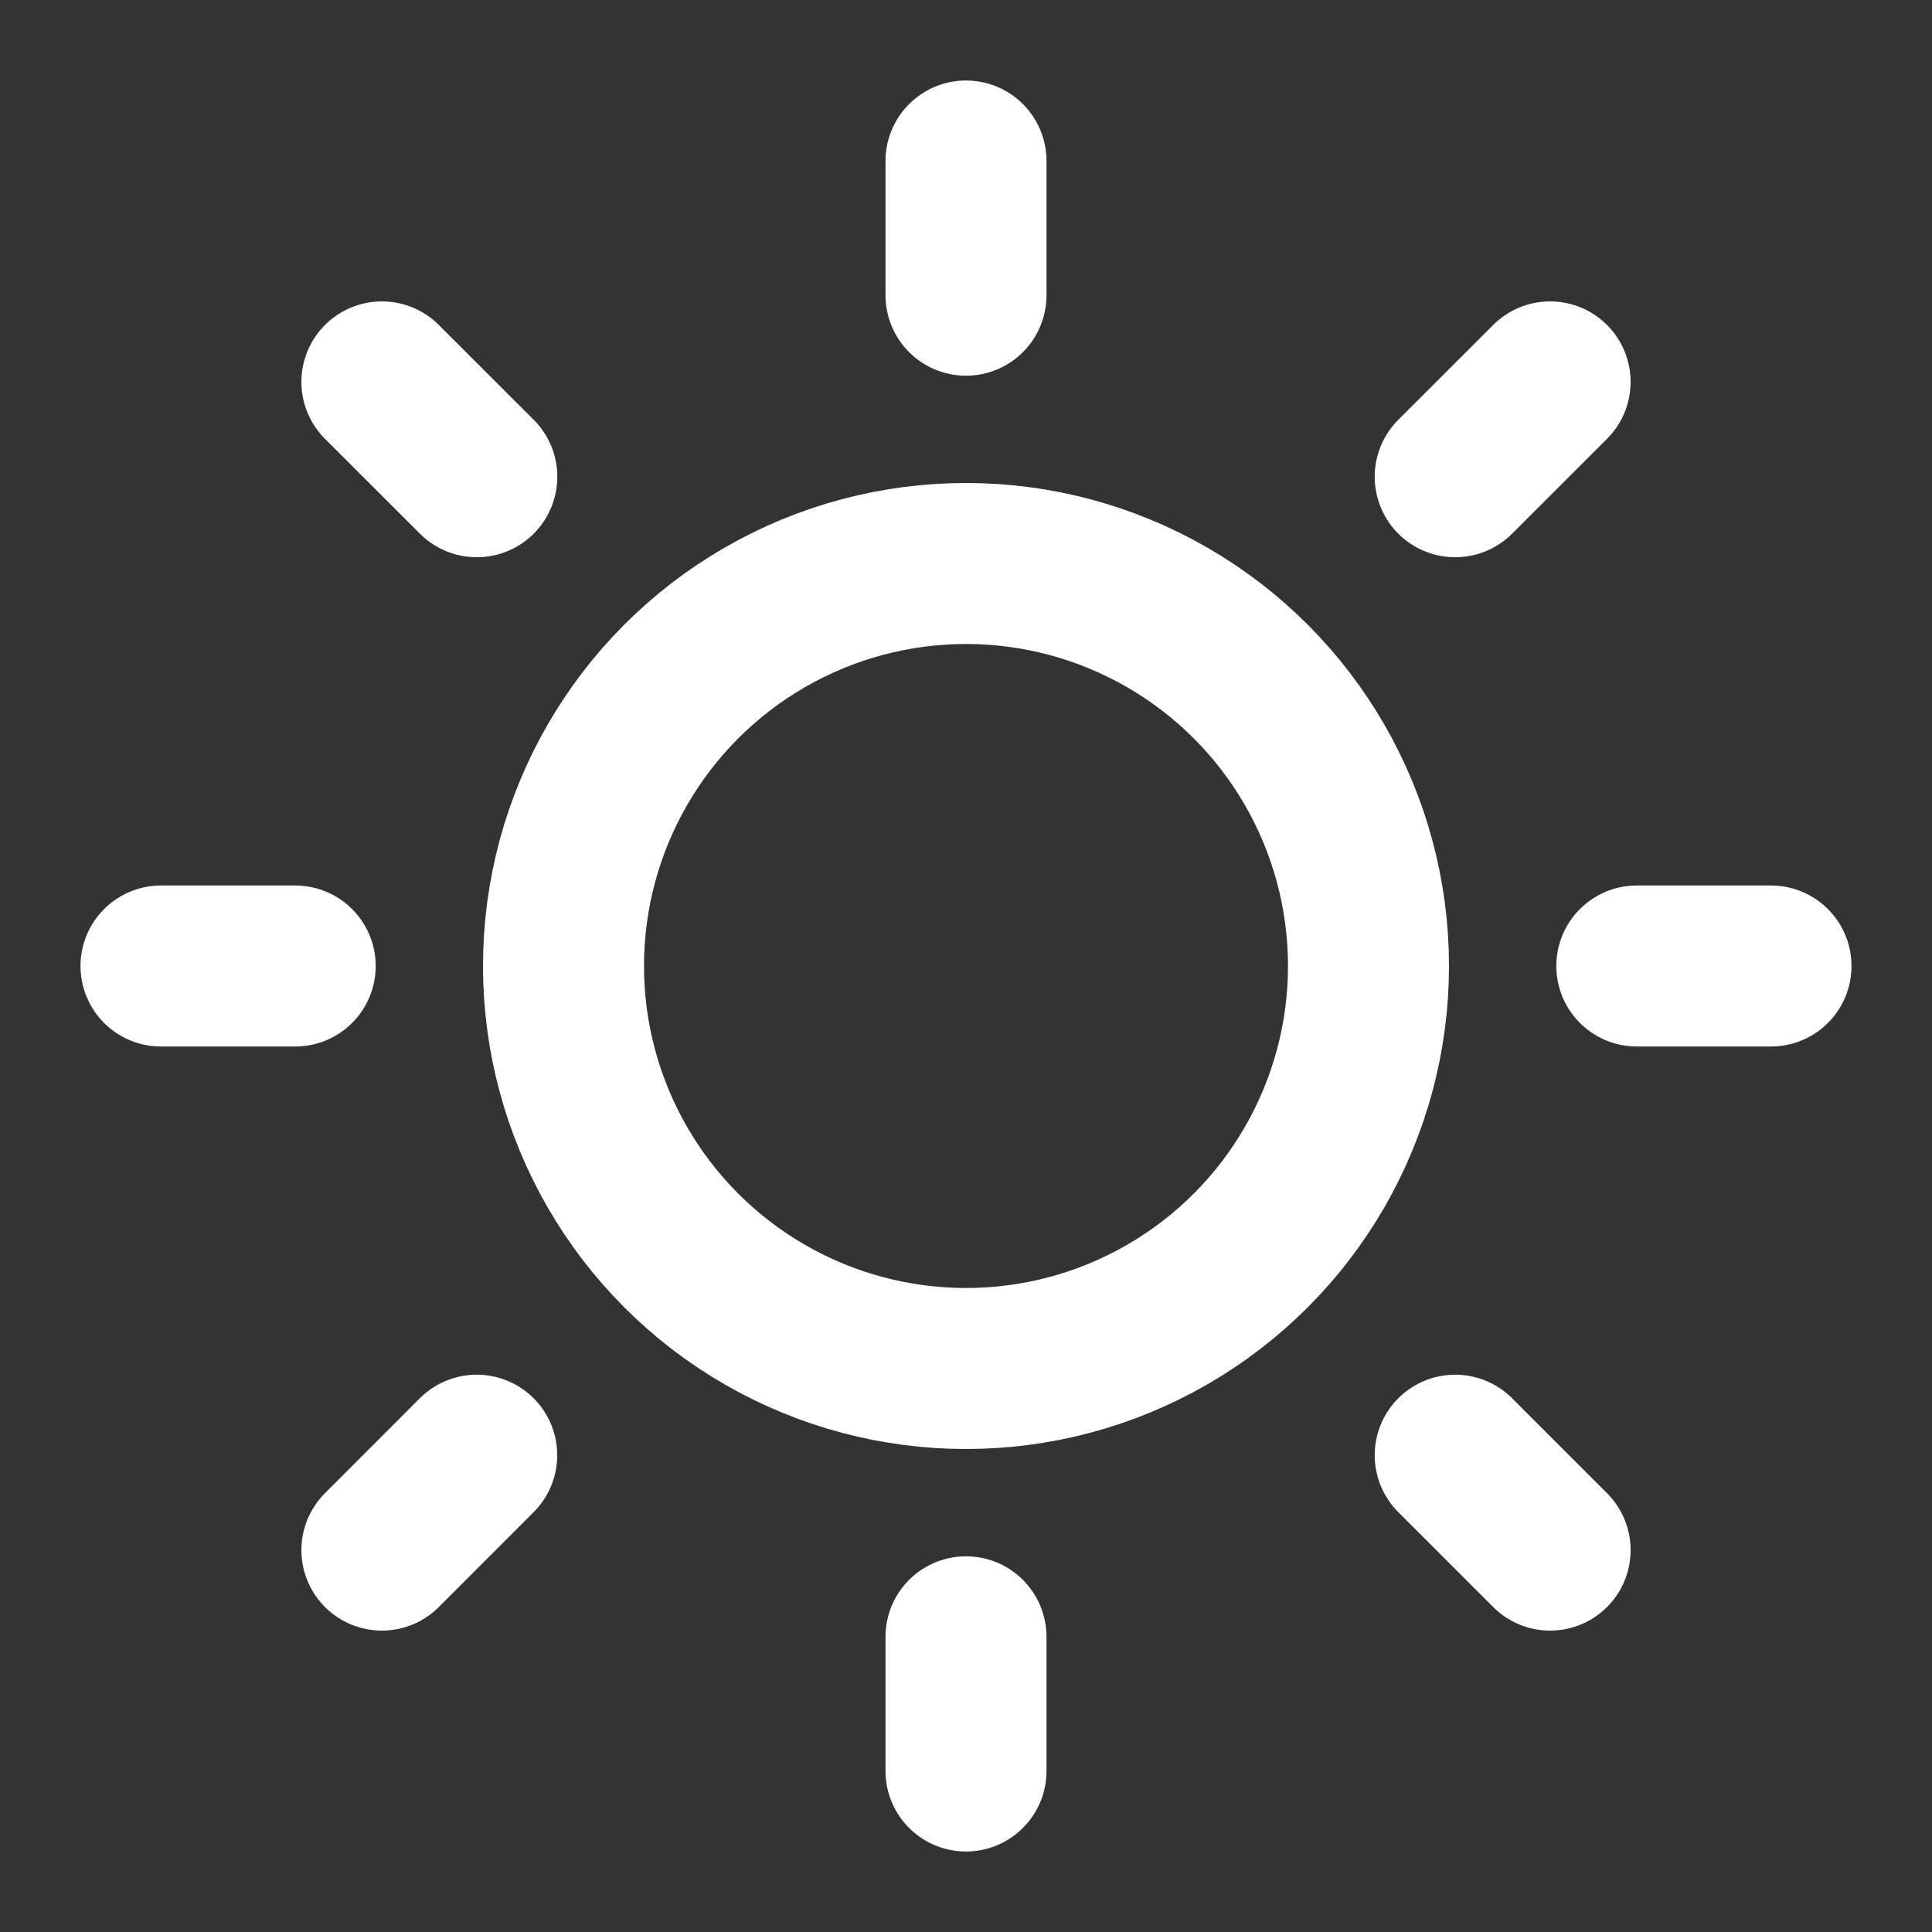 <svg xmlns="http://www.w3.org/2000/svg" width="24" height="24" viewBox="0 0 24 24"><rect x="0" y="0" width="24" height="24" fill="#333333" stroke="none"/><g transform="translate(-1265 -713)"><rect width="24" height="24" transform="translate(1265 713)" fill="none"/><g transform="translate(1265 713)"><circle cx="5" cy="5" r="5" transform="translate(7 7)" fill="none" stroke="#fff" stroke-width="2"/><path d="M20.333,12H22" fill="none" stroke="#fff" stroke-linecap="round" stroke-width="2"/><path d="M18.077,5.922l1.179-1.178" fill="none" stroke="#fff" stroke-linecap="round" stroke-width="2"/><path d="M5.923,5.922,4.744,4.744" fill="none" stroke="#fff" stroke-linecap="round" stroke-width="2"/><path d="M19.256,19.256l-1.179-1.179" fill="none" stroke="#fff" stroke-linecap="round" stroke-width="2"/><path d="M4.744,19.256l1.178-1.179" fill="none" stroke="#fff" stroke-linecap="round" stroke-width="2"/><path d="M2,12H3.667" fill="none" stroke="#fff" stroke-linecap="round" stroke-width="2"/><path d="M12,22V20.333" fill="none" stroke="#fff" stroke-linecap="round" stroke-width="2"/><path d="M12,3.667V2" fill="none" stroke="#fff" stroke-linecap="round" stroke-width="2"/></g></g></svg>